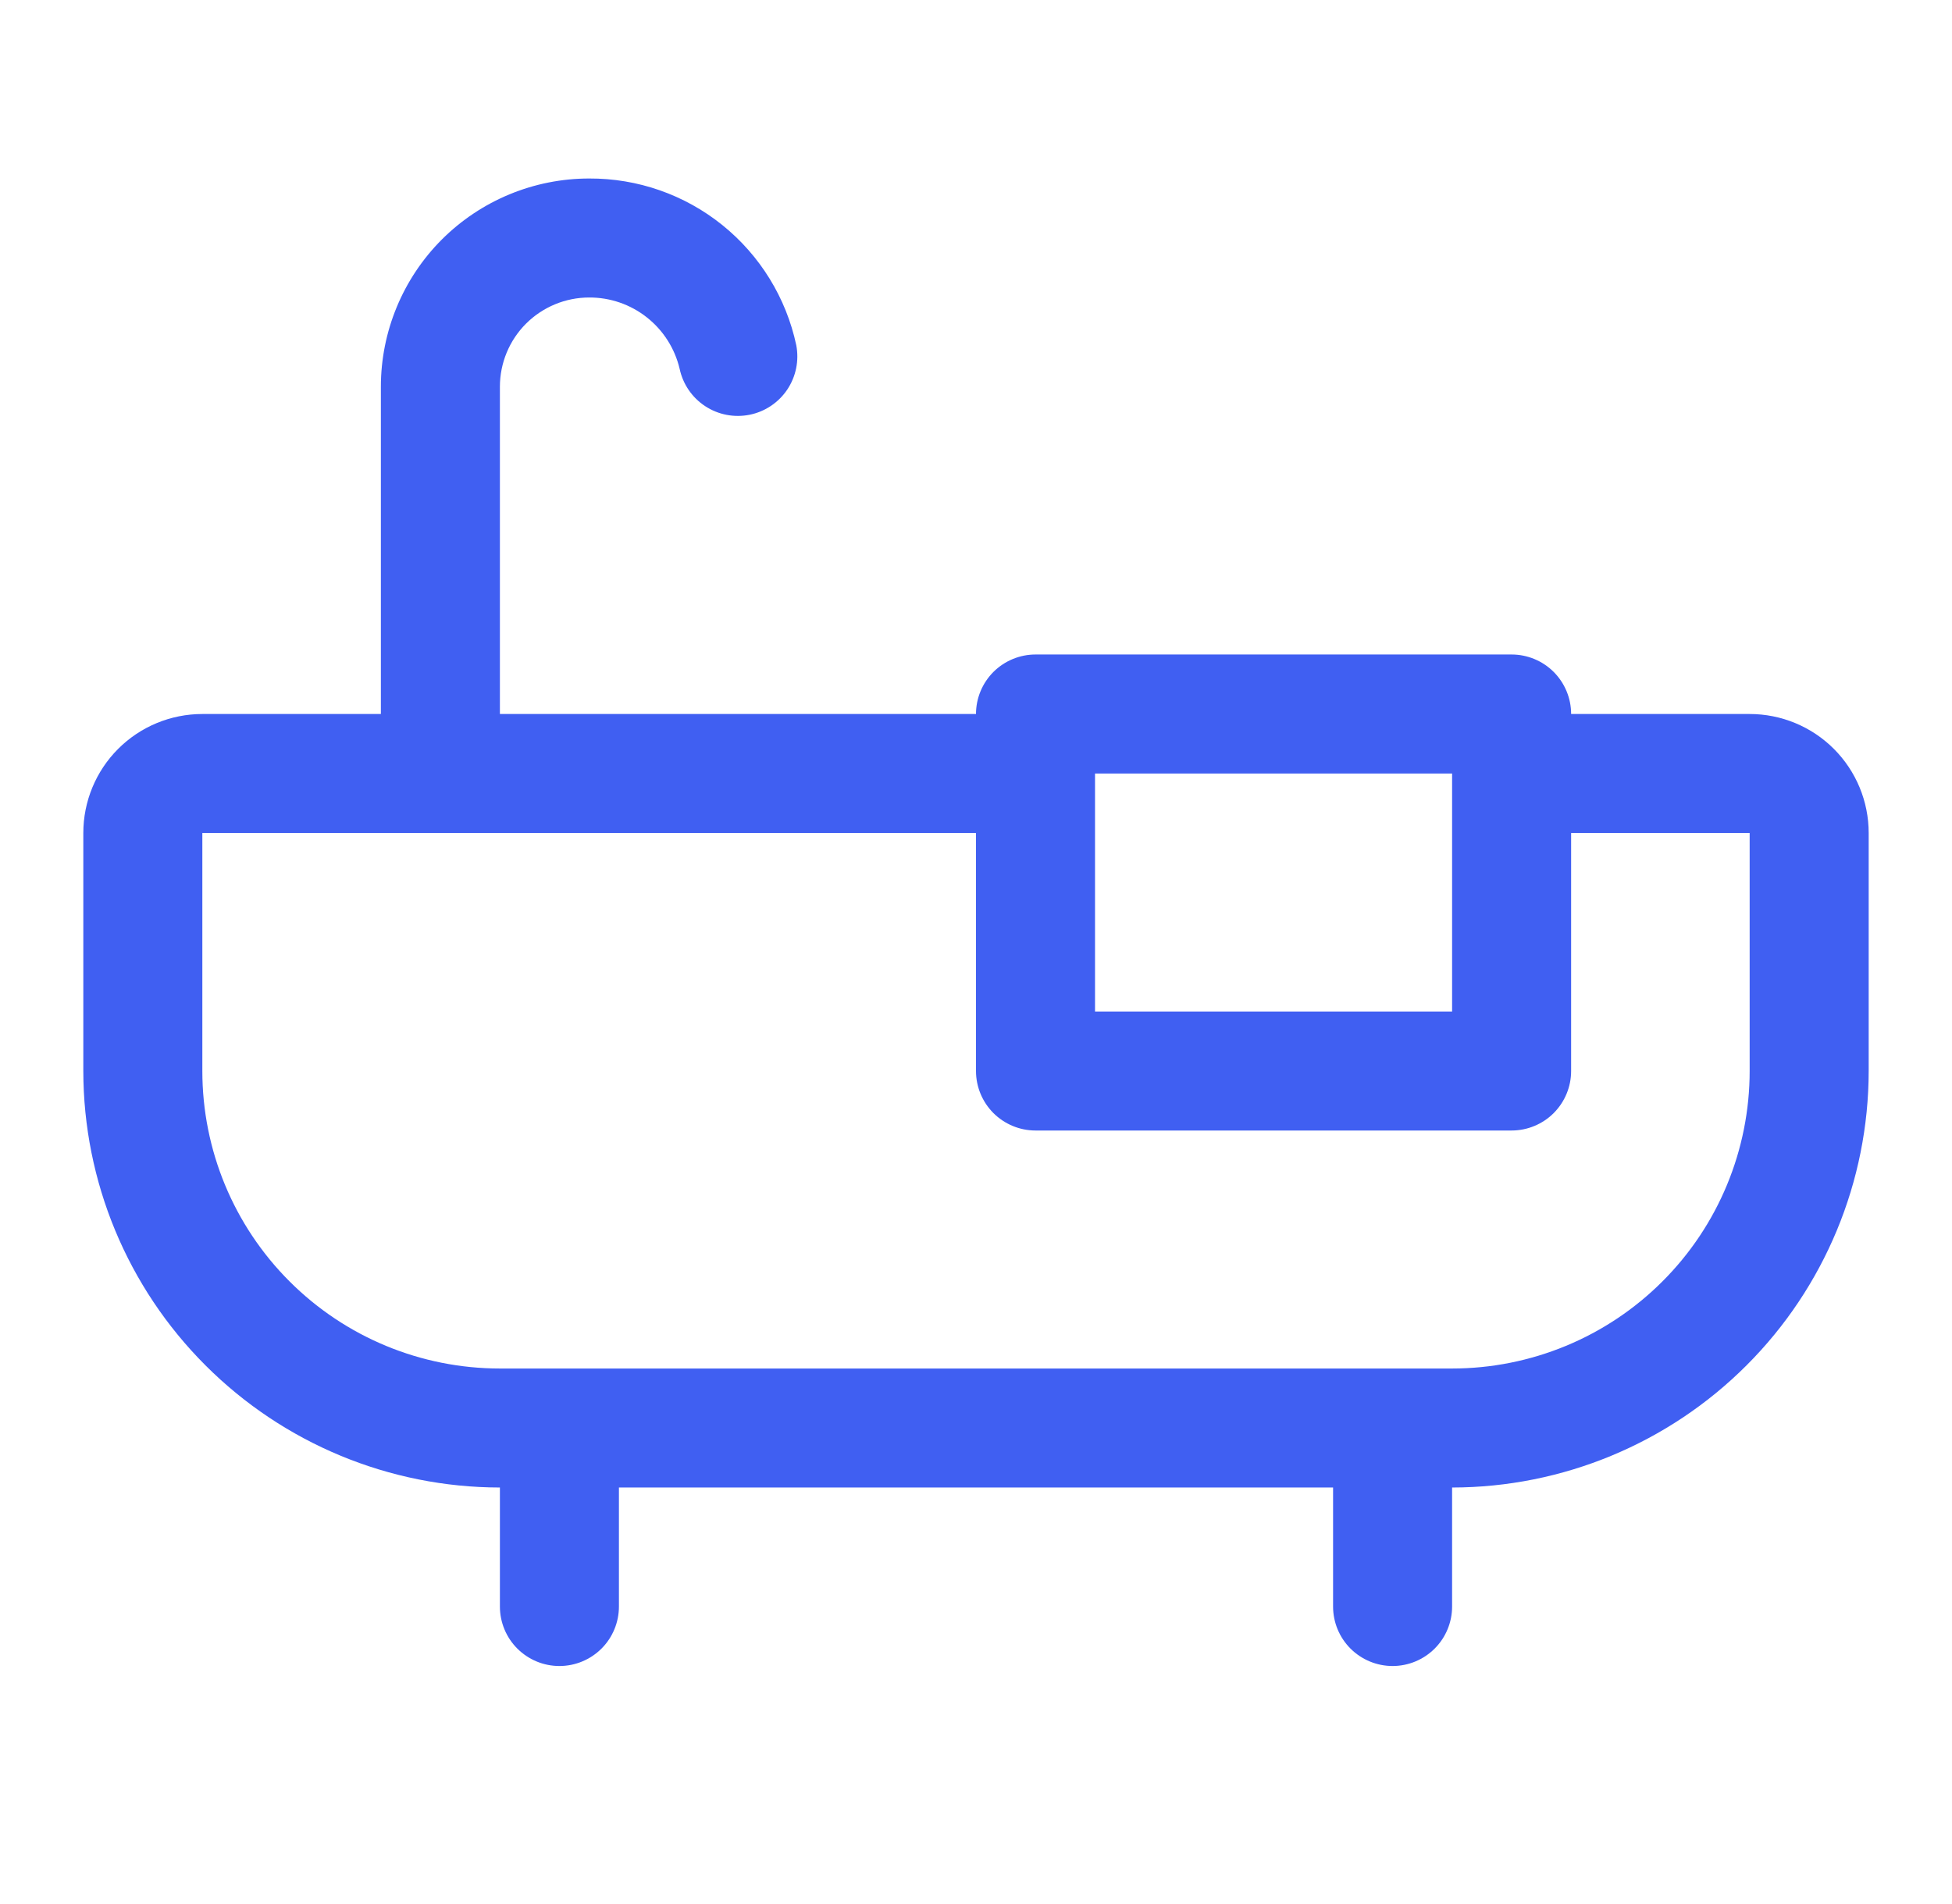 <svg width="41" height="40" viewBox="0 0 41 40" fill="none" xmlns="http://www.w3.org/2000/svg">
<path d="M36.75 15H33C33 14.668 32.868 14.351 32.634 14.116C32.4 13.882 32.081 13.75 31.75 13.75H21.75C21.419 13.75 21.101 13.882 20.866 14.116C20.632 14.351 20.5 14.668 20.5 15H10.5V8.125C10.5 7.628 10.697 7.151 11.049 6.799C11.401 6.448 11.878 6.25 12.375 6.25C12.815 6.248 13.242 6.395 13.587 6.668C13.932 6.94 14.174 7.321 14.275 7.748C14.344 8.071 14.537 8.353 14.812 8.533C15.088 8.714 15.423 8.778 15.746 8.713C16.069 8.648 16.353 8.457 16.536 8.184C16.719 7.91 16.787 7.575 16.725 7.252C16.513 6.257 15.964 5.366 15.172 4.728C14.38 4.09 13.392 3.745 12.375 3.75C11.215 3.75 10.102 4.211 9.281 5.031C8.461 5.852 8 6.965 8 8.125V15H4.25C3.587 15 2.951 15.263 2.482 15.732C2.013 16.201 1.75 16.837 1.75 17.5V22.5C1.752 24.82 2.675 27.044 4.316 28.684C5.956 30.325 8.18 31.248 10.5 31.25V33.75C10.5 34.082 10.632 34.4 10.866 34.634C11.101 34.868 11.418 35 11.75 35C12.082 35 12.399 34.868 12.634 34.634C12.868 34.4 13 34.082 13 33.75V31.25H28V33.75C28 34.082 28.132 34.4 28.366 34.634C28.601 34.868 28.919 35 29.25 35C29.581 35 29.899 34.868 30.134 34.634C30.368 34.4 30.5 34.082 30.5 33.75V31.25C32.82 31.248 35.044 30.325 36.684 28.684C38.325 27.044 39.248 24.82 39.25 22.5V17.5C39.25 16.837 38.987 16.201 38.518 15.732C38.049 15.263 37.413 15 36.75 15ZM30.5 16.25V21.25H23V16.25H30.5ZM36.75 22.5C36.75 23.321 36.588 24.134 36.274 24.892C35.96 25.65 35.5 26.339 34.919 26.919C34.339 27.5 33.65 27.96 32.892 28.274C32.133 28.588 31.321 28.75 30.5 28.75H10.5C8.842 28.75 7.253 28.092 6.081 26.919C4.908 25.747 4.25 24.158 4.25 22.5V17.5H20.5V22.5C20.5 22.832 20.632 23.149 20.866 23.384C21.101 23.618 21.419 23.75 21.75 23.75H31.75C32.081 23.75 32.4 23.618 32.634 23.384C32.868 23.149 33 22.832 33 22.5V17.5H36.75V22.5Z" fill="#405FF2"/>
</svg>
